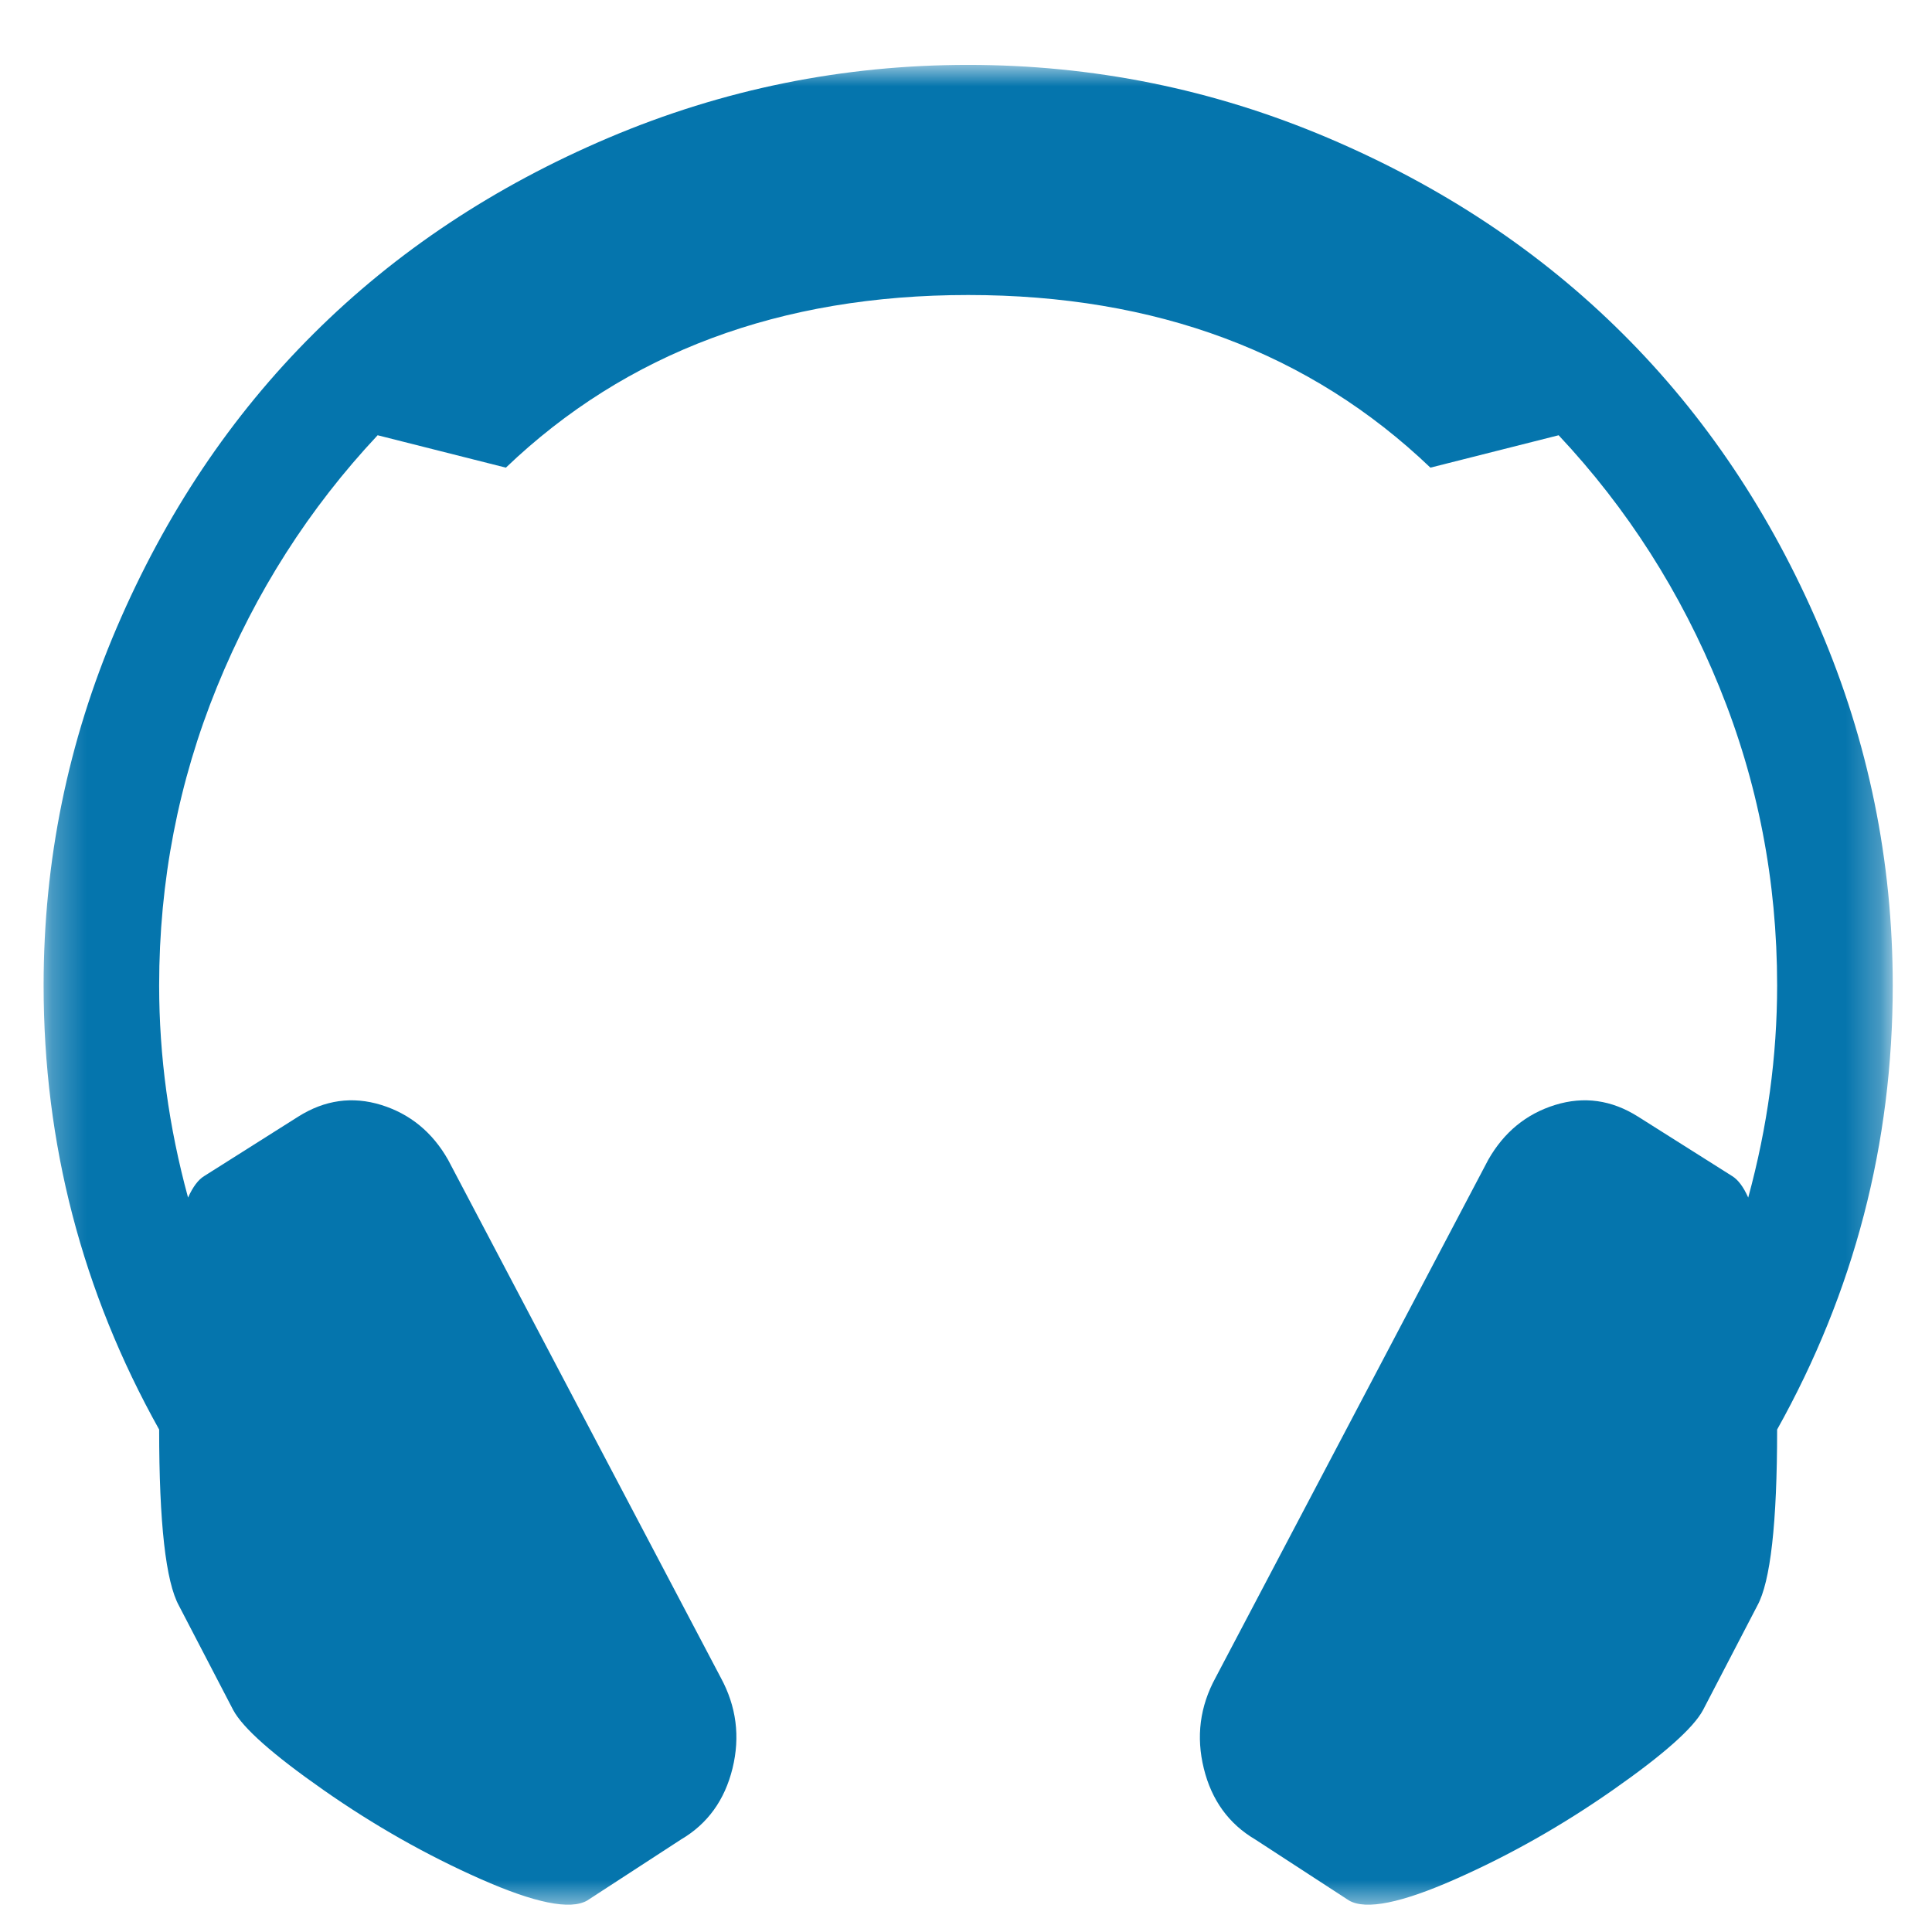 <svg width="56" height="56" viewBox="0 0 56 56" fill="none" xmlns="http://www.w3.org/2000/svg">
<g clip-path="url(#clip0_1_3879)">
<g clip-path="url(#clip1_1_3879)">
<g clip-path="url(#clip2_1_3879)">
<mask id="mask0_1_3879" style="mask-type:luminance" maskUnits="userSpaceOnUse" x="1" y="1" width="54" height="55">
<path d="M1.264 1.875H54.736V55.348H1.264V1.875Z" fill="white"/>
</mask>
<g mask="url(#mask0_1_3879)">
<path d="M51.511 41.436C51.511 44.146 51.319 45.848 50.935 46.544L49.364 49.565C49.086 50.087 48.214 50.861 46.749 51.885C45.283 52.91 43.765 53.77 42.194 54.464C40.624 55.16 39.595 55.368 39.105 55.089L36.384 53.318C35.618 52.867 35.119 52.18 34.893 51.259C34.666 50.339 34.779 49.462 35.234 48.628L43.137 33.618C43.591 32.82 44.235 32.289 45.074 32.028C45.911 31.769 46.714 31.882 47.481 32.367L50.204 34.087C50.377 34.192 50.535 34.401 50.673 34.712C51.232 32.663 51.511 30.613 51.511 28.563C51.511 25.54 50.954 22.657 49.836 19.913C48.72 17.167 47.167 14.736 45.178 12.616L41.461 13.555C37.971 10.218 33.506 8.551 28.062 8.551C22.619 8.551 18.152 10.218 14.663 13.555L10.946 12.616C8.958 14.736 7.406 17.167 6.288 19.913C5.172 22.657 4.613 25.54 4.613 28.563C4.613 30.613 4.892 32.663 5.451 34.712C5.591 34.401 5.747 34.192 5.922 34.087L8.643 32.367C9.411 31.882 10.214 31.769 11.052 32.028C11.889 32.289 12.535 32.82 12.988 33.618L20.892 48.628C21.345 49.462 21.458 50.339 21.232 51.259C21.005 52.18 20.508 52.867 19.74 53.318L17.018 55.089C16.53 55.368 15.5 55.16 13.929 54.464C12.36 53.77 10.842 52.91 9.377 51.885C7.912 50.861 7.038 50.087 6.759 49.565L5.188 46.544C4.804 45.848 4.613 44.146 4.613 41.436C2.38 37.44 1.264 33.15 1.264 28.563C1.264 24.951 1.97 21.493 3.383 18.193C4.797 14.892 6.697 12.052 9.089 9.673C11.479 7.291 14.332 5.399 17.646 3.991C20.961 2.585 24.434 1.881 28.062 1.881C31.692 1.881 35.163 2.585 38.477 3.991C41.794 5.399 44.646 7.291 47.036 9.673C49.426 12.052 51.329 14.892 52.741 18.193C54.155 21.493 54.862 24.951 54.862 28.563C54.862 33.15 53.744 37.44 51.511 41.436Z" fill="#0575AD"/>
</g>
</g>
</g>
</g>
<defs>
<clipPath id="clip0_1_3879">
<rect width="55" height="55" fill="white" transform="translate(0.5 0.5)"/>
</clipPath>
<clipPath id="clip1_1_3879">
<rect width="55" height="55" fill="white" transform="translate(0.5 0.5)"/>
</clipPath>
<clipPath id="clip2_1_3879">
<rect width="55" height="55" fill="white" transform="translate(0.5 0.5)"/>
</clipPath>
</defs>
</svg>
